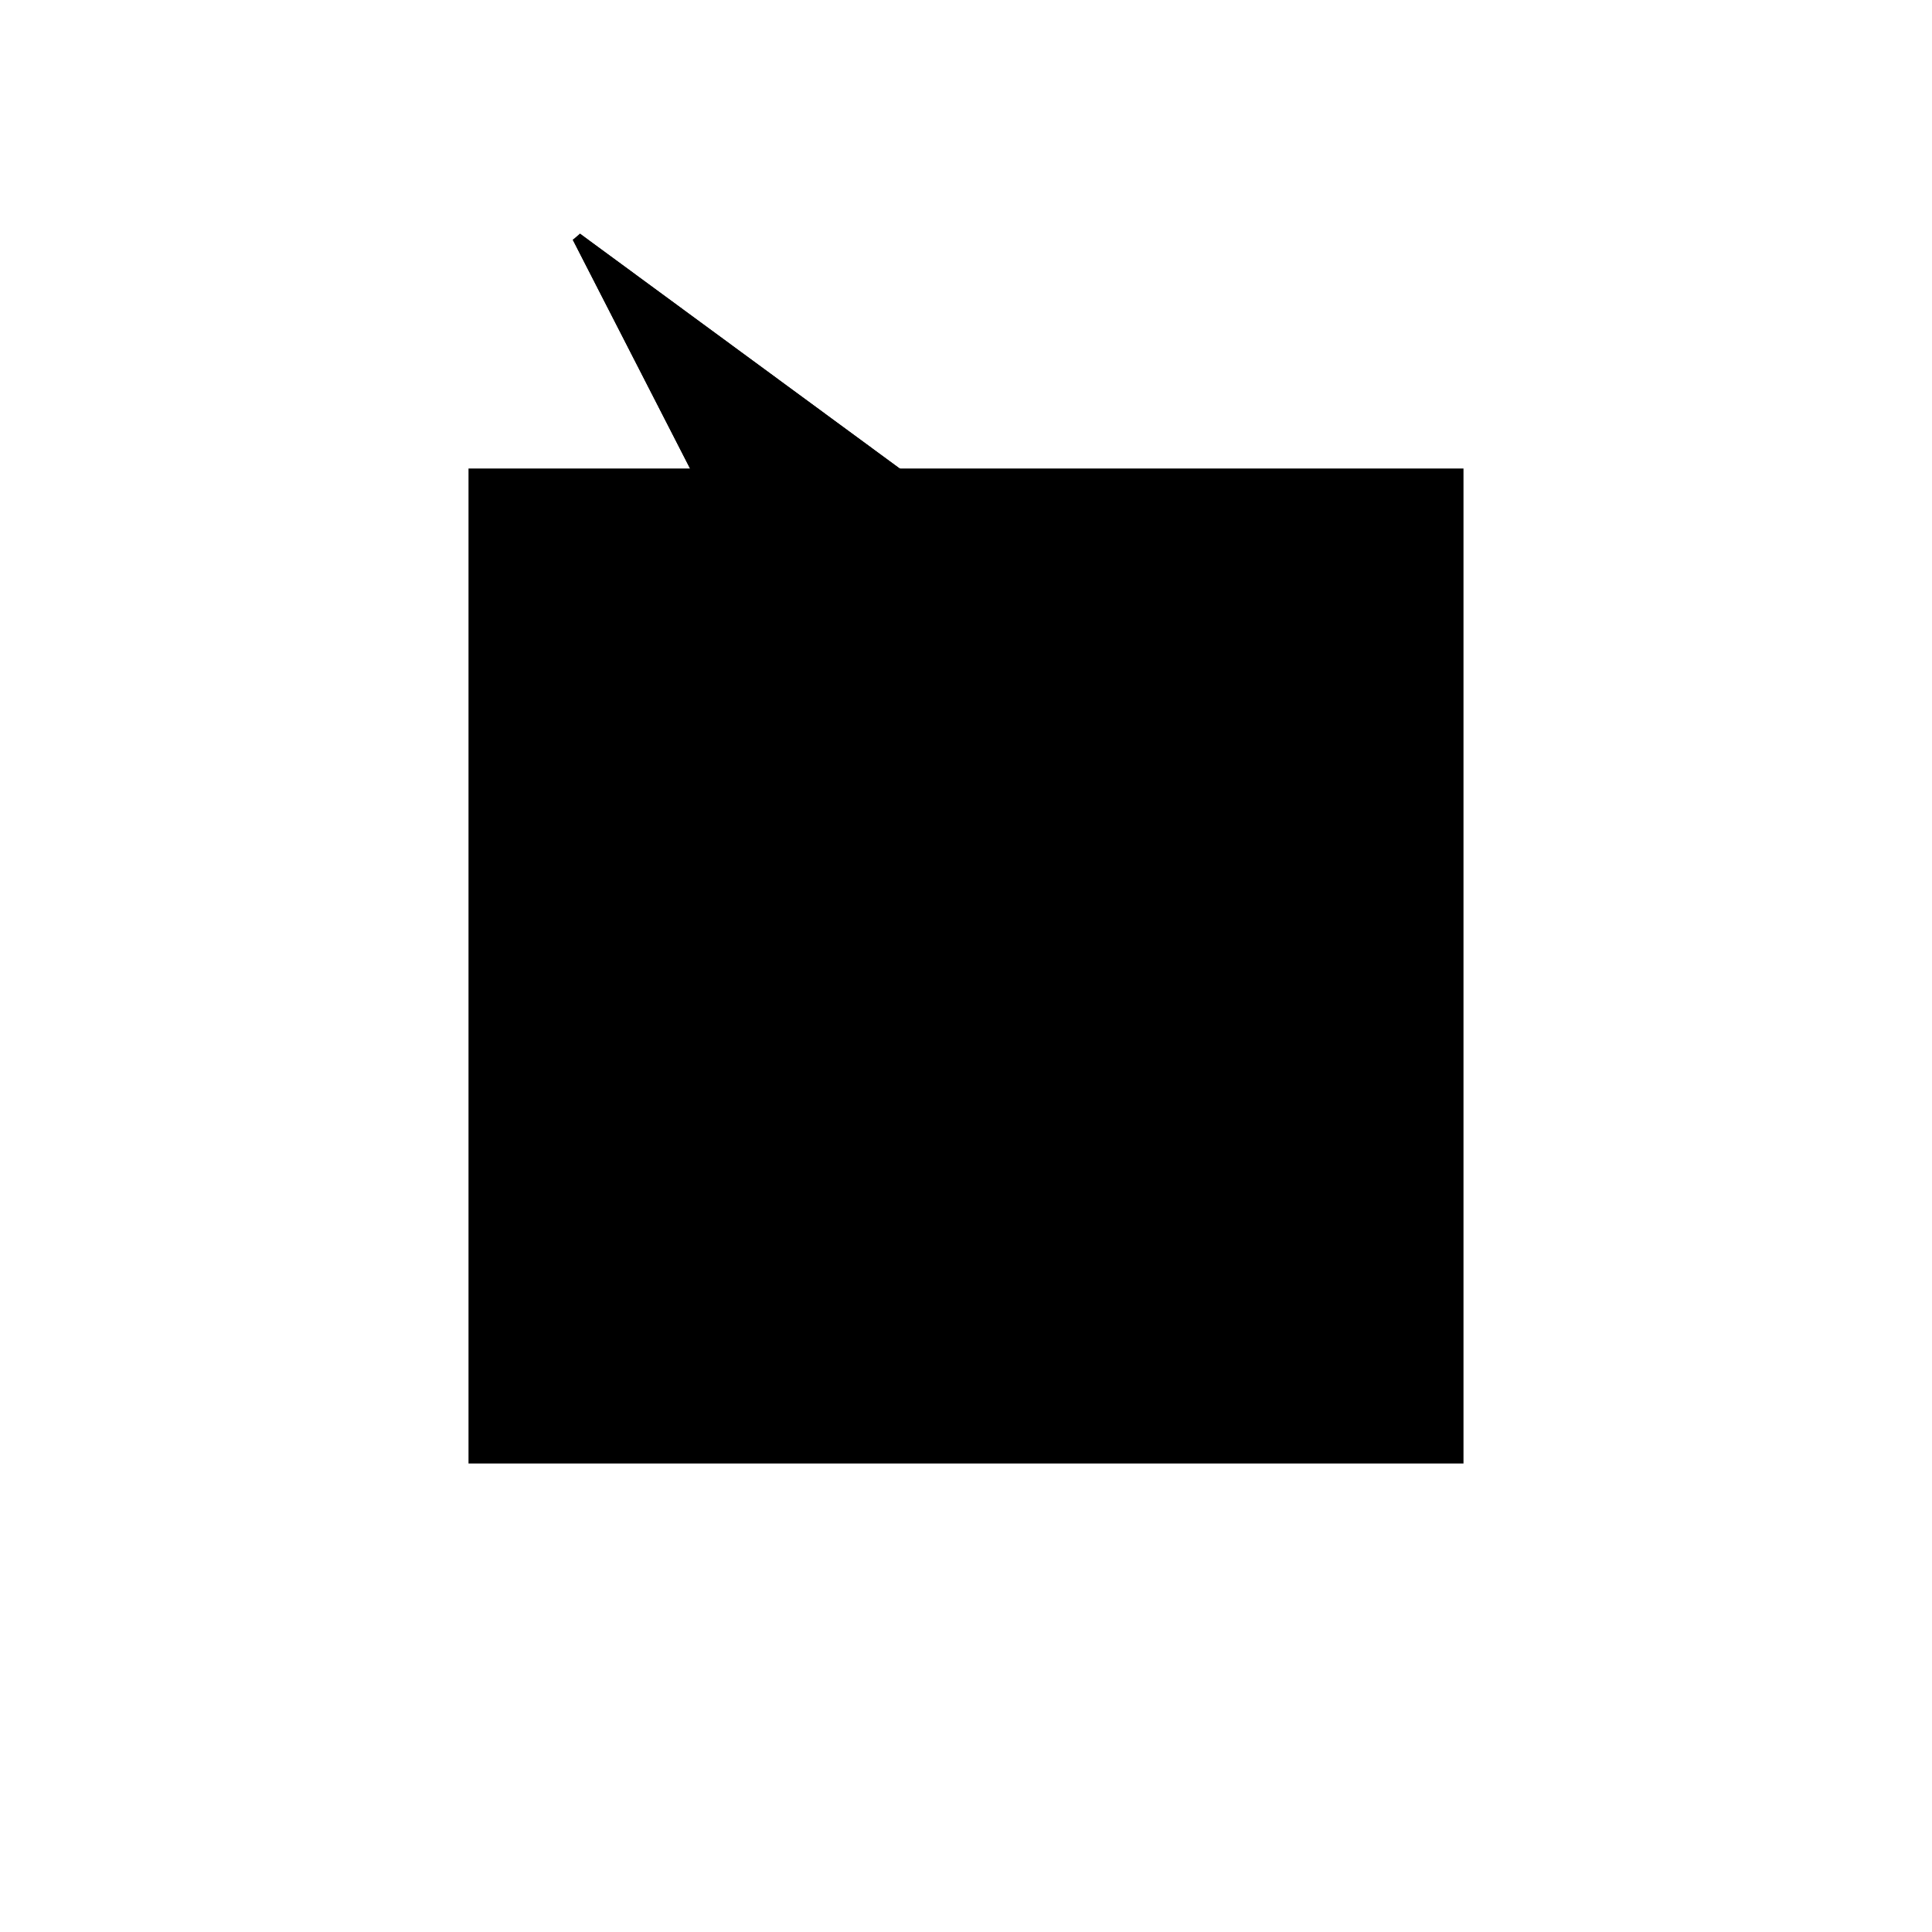 <?xml version="1.0"?>
<!DOCTYPE svg PUBLIC "-//W3C//DTD SVG 1.1//EN"
  "http://www.w3.org/Graphics/SVG/1.1/DTD/svg11.dtd">
<svg
  width="240"
  height="240"
  viewBox="-50 -50 200 200" xmlns="http://www.w3.org/2000/svg" version="1.1">
  <rect
    x="0"
    y="0"
    width="100"
    height="100"
    fill="hsla(206,100%,53%,0.3)"
    stroke="hsl(206,100%,53%)"
    stroke-width="3"
    transform="" />
  
  <path
    d="M 
      11.404
      -22.247
      L
    
      39.213
      -7.992
      L
    
      44.494
      22.809
      L
    
      -45.618
      88.989
      z
    "
    fill="hsla(0,0%,50%,0.3)"
    stroke="hsla(0,0%,50%,1)"
    stroke-width="1"
    transform="translate(5.358,-46.417) scale(1,-1) translate(50,-110)"
    />
  
  
  <line
    x1="11.404"
    y1="-22.247"
    x2="39.213"
    y2="-7.992"
    stroke="hsla(0,50%,50%,0.6)"
    stroke-width="1"
    transform="translate(5.358,-46.417) scale(1,-1) translate(50,-110)"
    />
  
  <line
    x1="11.404"
    y1="-22.247"
    x2="29.663"
    y2="15.206"
    stroke="hsla(0,50%,50%,0.6)"
    stroke-width="1"
    transform="translate(5.358,-46.417) scale(1,-1) translate(50,-110)"
    />
  
  <line
    x1="39.213"
    y1="-7.992"
    x2="44.494"
    y2="22.809"
    stroke="hsla(0,50%,50%,0.6)"
    stroke-width="1"
    transform="translate(5.358,-46.417) scale(1,-1) translate(50,-110)"
    />
  
  <line
    x1="0"
    y1="0"
    x2="44.494"
    y2="22.809"
    stroke="hsla(0,50%,50%,0.6)"
    stroke-width="1"
    transform="translate(5.358,-46.417) scale(1,-1) translate(50,-110)"
    />
  
  <line
    x1="11.404"
    y1="-22.247"
    x2="-45.618"
    y2="88.989"
    stroke="hsla(0,50%,50%,0.6)"
    stroke-width="1"
    transform="translate(5.358,-46.417) scale(1,-1) translate(50,-110)"
    />
  
  <line
    x1="39.213"
    y1="-7.992"
    x2="22.36"
    y2="0.225"
    stroke="hsla(0,50%,50%,0.6)"
    stroke-width="1"
    transform="translate(5.358,-46.417) scale(1,-1) translate(50,-110)"
    />
  
  <line
    x1="29.663"
    y1="15.206"
    x2="-45.618"
    y2="88.989"
    stroke="hsla(0,50%,50%,0.6)"
    stroke-width="1"
    transform="translate(5.358,-46.417) scale(1,-1) translate(50,-110)"
    />
  
  <line
    x1="44.494"
    y1="22.809"
    x2="-45.618"
    y2="88.989"
    stroke="hsla(0,50%,50%,0.6)"
    stroke-width="1"
    transform="translate(5.358,-46.417) scale(1,-1) translate(50,-110)"
    />
  
</svg>
